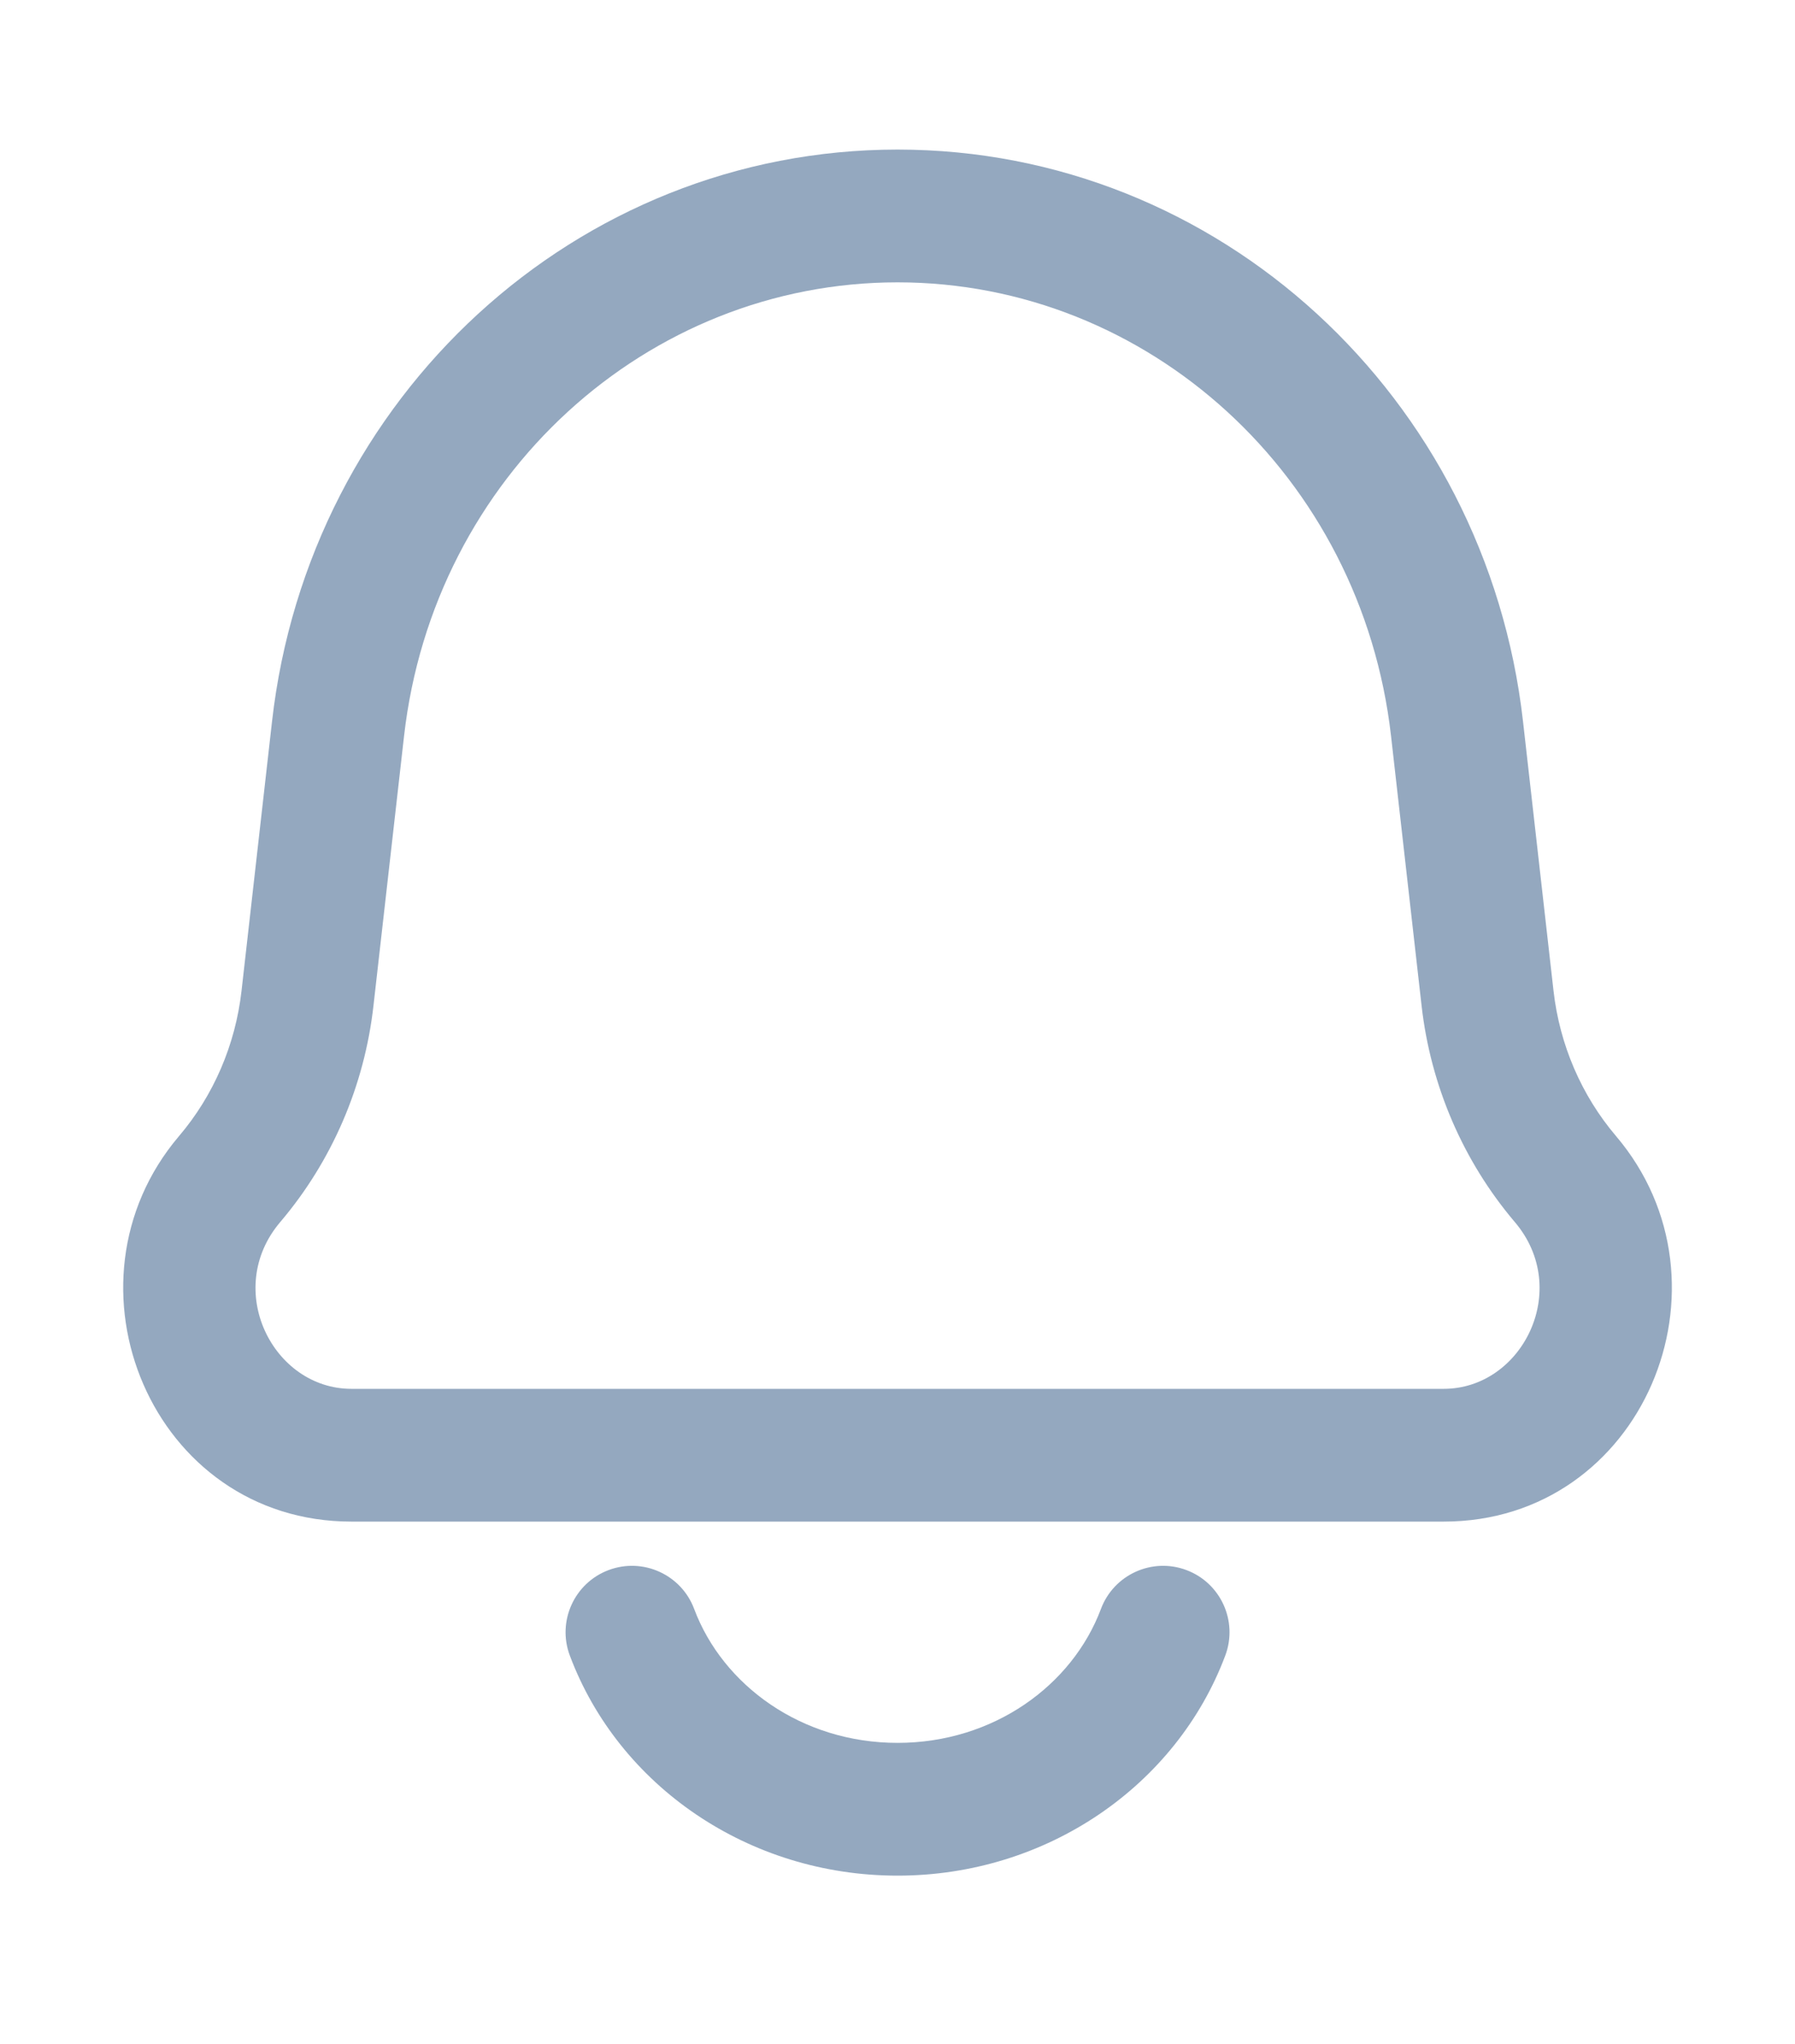 <svg width="36" height="41" viewBox="0 0 36 41" fill="none" xmlns="http://www.w3.org/2000/svg">
<path d="M28.955 27.856H7.047V30.519H28.955V27.856ZM27.899 14.768L28.511 20.173L31.157 19.874L30.545 14.468L27.899 14.768ZM7.49 20.173L8.103 14.768L5.456 14.468L4.844 19.874L7.49 20.173ZM5.621 24.51C6.659 23.288 7.309 21.776 7.49 20.173L4.844 19.874C4.721 20.957 4.283 21.973 3.591 22.786L5.621 24.51ZM28.511 20.173C28.693 21.776 29.343 23.288 30.38 24.51L32.41 22.786C31.719 21.973 31.28 20.957 31.157 19.874L28.511 20.173ZM7.047 27.856C5.472 27.856 4.471 25.864 5.621 24.51L3.591 22.786C1.072 25.751 3.049 30.519 7.047 30.519V27.856ZM28.955 30.519C32.953 30.519 34.929 25.751 32.41 22.786L30.38 24.51C31.531 25.864 30.529 27.856 28.955 27.856V30.519ZM30.545 14.468C29.808 7.962 24.442 3 18.001 3V5.663C23.026 5.663 27.307 9.546 27.899 14.768L30.545 14.468ZM8.103 14.768C8.694 9.546 12.976 5.663 18.001 5.663V3C11.56 3 6.193 7.962 5.456 14.468L8.103 14.768Z" fill="#94A8BF"/>
<path d="M24.574 33.205C24.832 32.517 24.483 31.749 23.794 31.491C23.106 31.233 22.338 31.582 22.08 32.271L24.574 33.205ZM13.922 32.271C13.664 31.582 12.896 31.233 12.207 31.491C11.519 31.749 11.17 32.517 11.428 33.205L13.922 32.271ZM22.08 32.271C21.507 33.8 19.927 34.957 18.001 34.957V37.62C20.993 37.62 23.596 35.814 24.574 33.205L22.08 32.271ZM18.001 34.957C16.075 34.957 14.495 33.8 13.922 32.271L11.428 33.205C12.405 35.814 15.008 37.62 18.001 37.62V34.957Z" fill="#94A8BF"/>
</svg>
